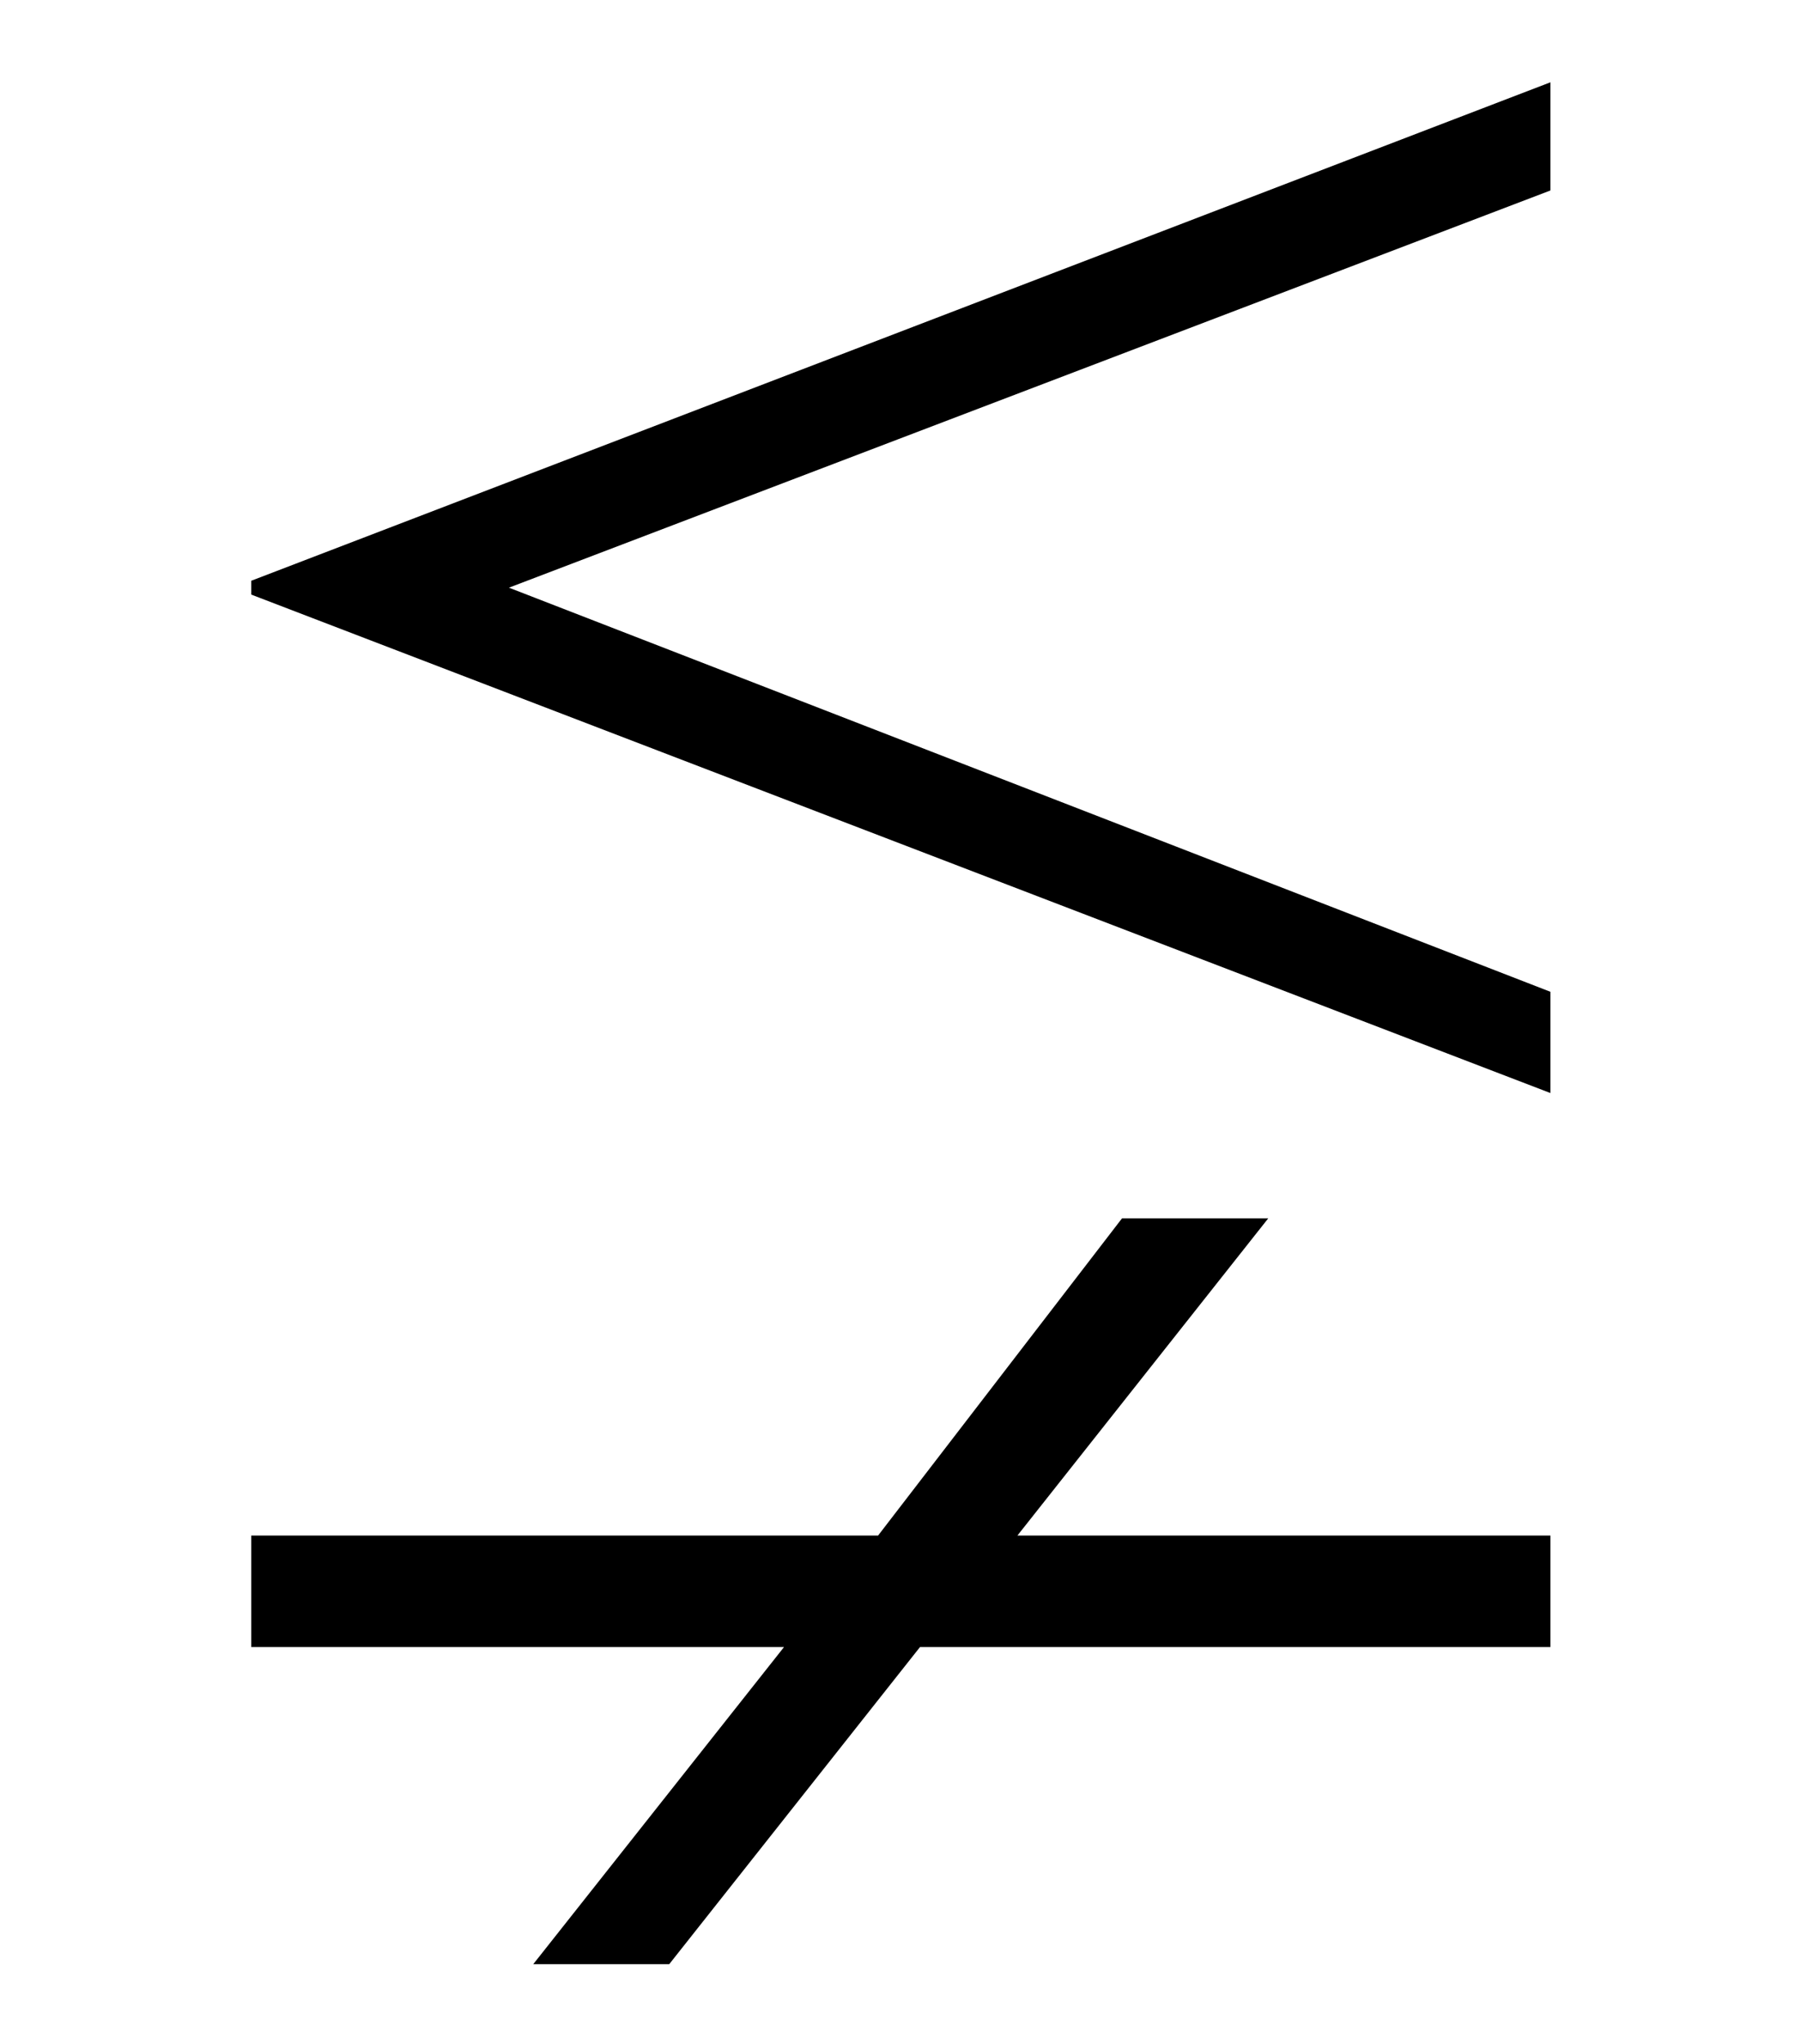 <?xml version='1.0' encoding='UTF-8'?>
<svg xmlns:xlink="http://www.w3.org/1999/xlink" viewBox="0 0 8.079 9.164" height="9.164" width="8.079" xmlns="http://www.w3.org/2000/svg">
 <defs>
  <g>
   <g id="glyph-0-0"/>
   <g id="glyph-0-1">
    <path d="M 6.672 -1.484 L 6.672 -1.938 L 2 -3.75 L 6.672 -5.531 L 6.672 -6.016 L 0.844 -3.781 L 0.844 -3.719 Z M 6.672 1 L 6.672 0.5 L 4.281 0.5 L 5.406 -0.922 L 4.75 -0.922 L 3.656 0.5 L 0.844 0.5 L 0.844 1 L 3.234 1 L 2.109 2.422 L 2.719 2.422 L 3.844 1 Z M 6.672 1 "/>
   </g>
  </g>
 </defs>
 <g fill-opacity="1" fill="rgb(0%, 0%, 0%)">
  <use x="0.283" xlink:href="#glyph-0-1" y="6.385"/>
 </g>
 <title>\lneq</title>
</svg>
